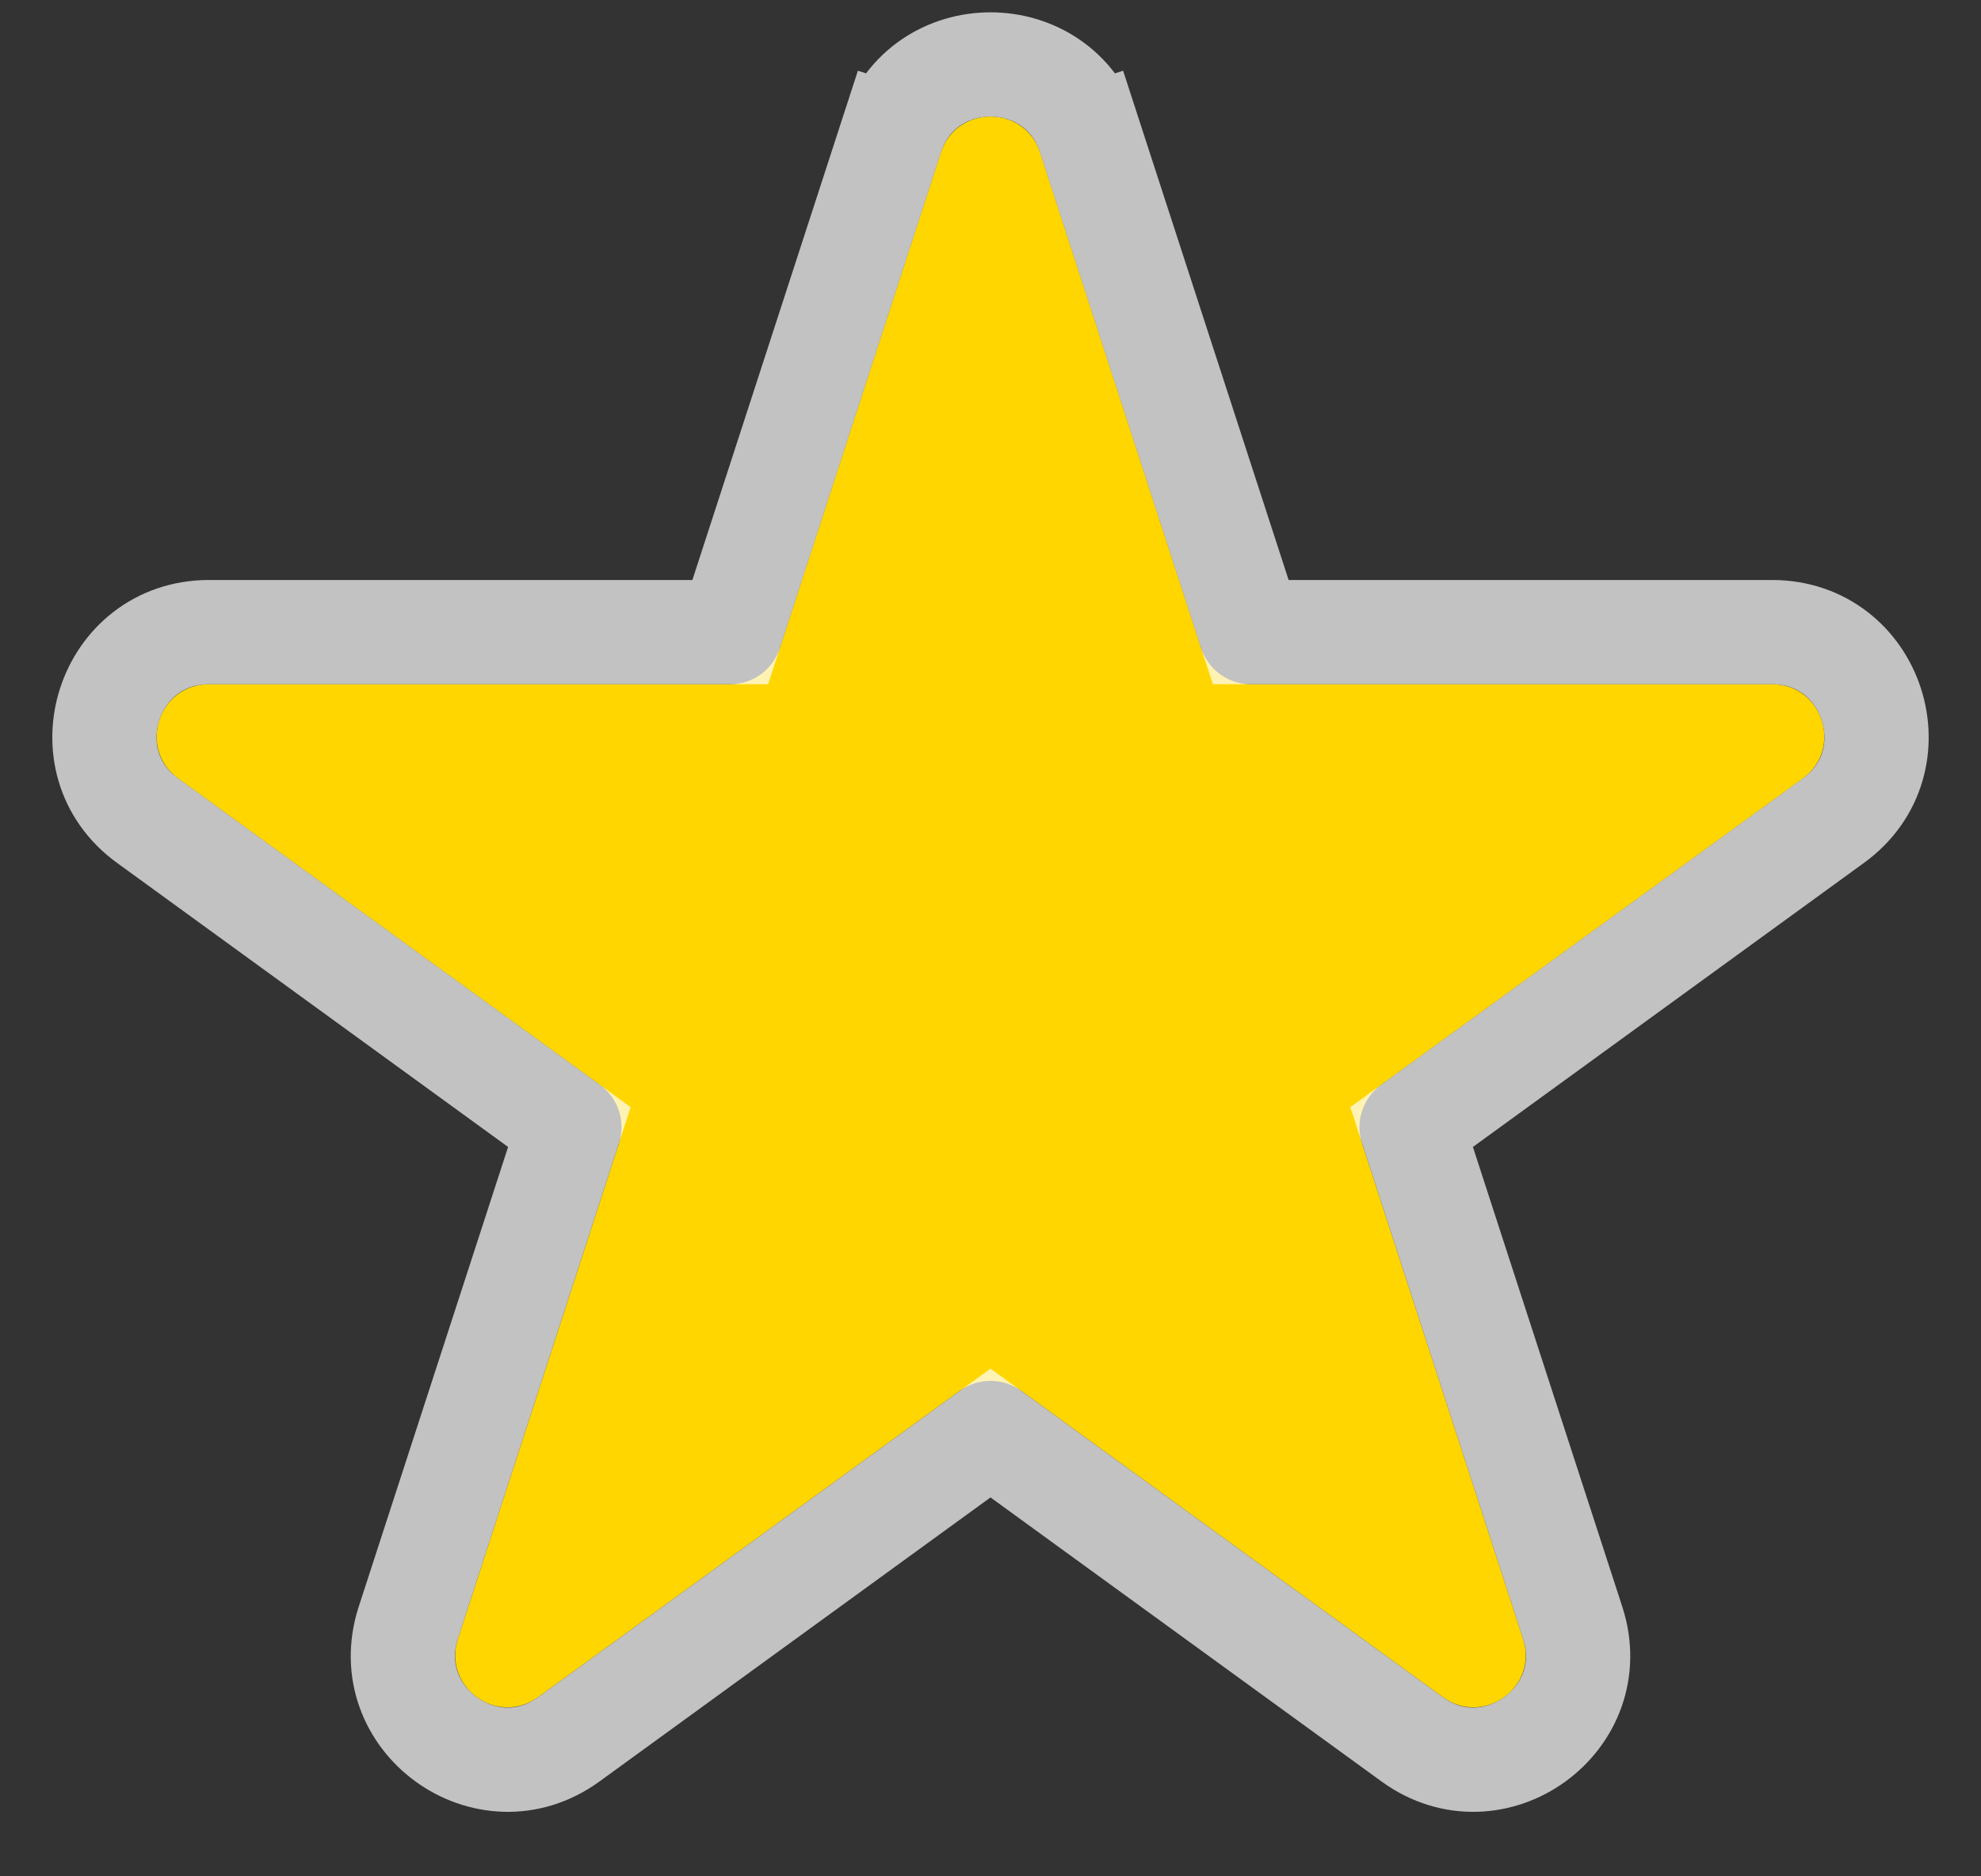 <svg width="19" height="18" viewBox="0 0 19 18" fill="none" xmlns="http://www.w3.org/2000/svg">
<rect x="0" y="0" width="19" height="18" fill="#333333" stroke="none"/>
<g id="Star 1">
<path d="M9.024 1.464C9.174 1.003 9.826 1.003 9.976 1.464L11.521 6.219C11.588 6.425 11.78 6.564 11.996 6.564H16.996C17.481 6.564 17.682 7.184 17.29 7.469L13.245 10.408C13.07 10.535 12.996 10.761 13.063 10.967L14.608 15.722C14.758 16.183 14.231 16.566 13.839 16.281L9.794 13.342C9.619 13.215 9.381 13.215 9.206 13.342L5.161 16.281C4.769 16.566 4.242 16.183 4.392 15.722L5.937 10.967C6.004 10.761 5.93 10.535 5.755 10.408L1.71 7.469C1.318 7.184 1.519 6.564 2.004 6.564H7.004C7.22 6.564 7.412 6.425 7.479 6.219L9.024 1.464Z" fill="#FFD600"/>
<path d="M9.976 1.464L10.451 1.309C10.152 0.388 8.848 0.388 8.549 1.309L9.024 1.464L8.549 1.309L7.004 6.064H2.004C1.035 6.064 0.632 7.304 1.416 7.873L5.461 10.812L3.916 15.568C3.617 16.489 4.671 17.255 5.455 16.686L9.5 13.747L13.545 16.686C14.329 17.255 15.383 16.489 15.084 15.568L13.539 10.812L17.584 7.873C18.368 7.304 17.965 6.064 16.996 6.064L11.996 6.064L10.451 1.309L9.976 1.464Z" stroke="white" stroke-opacity="0.7"/>
</g>
</svg>
